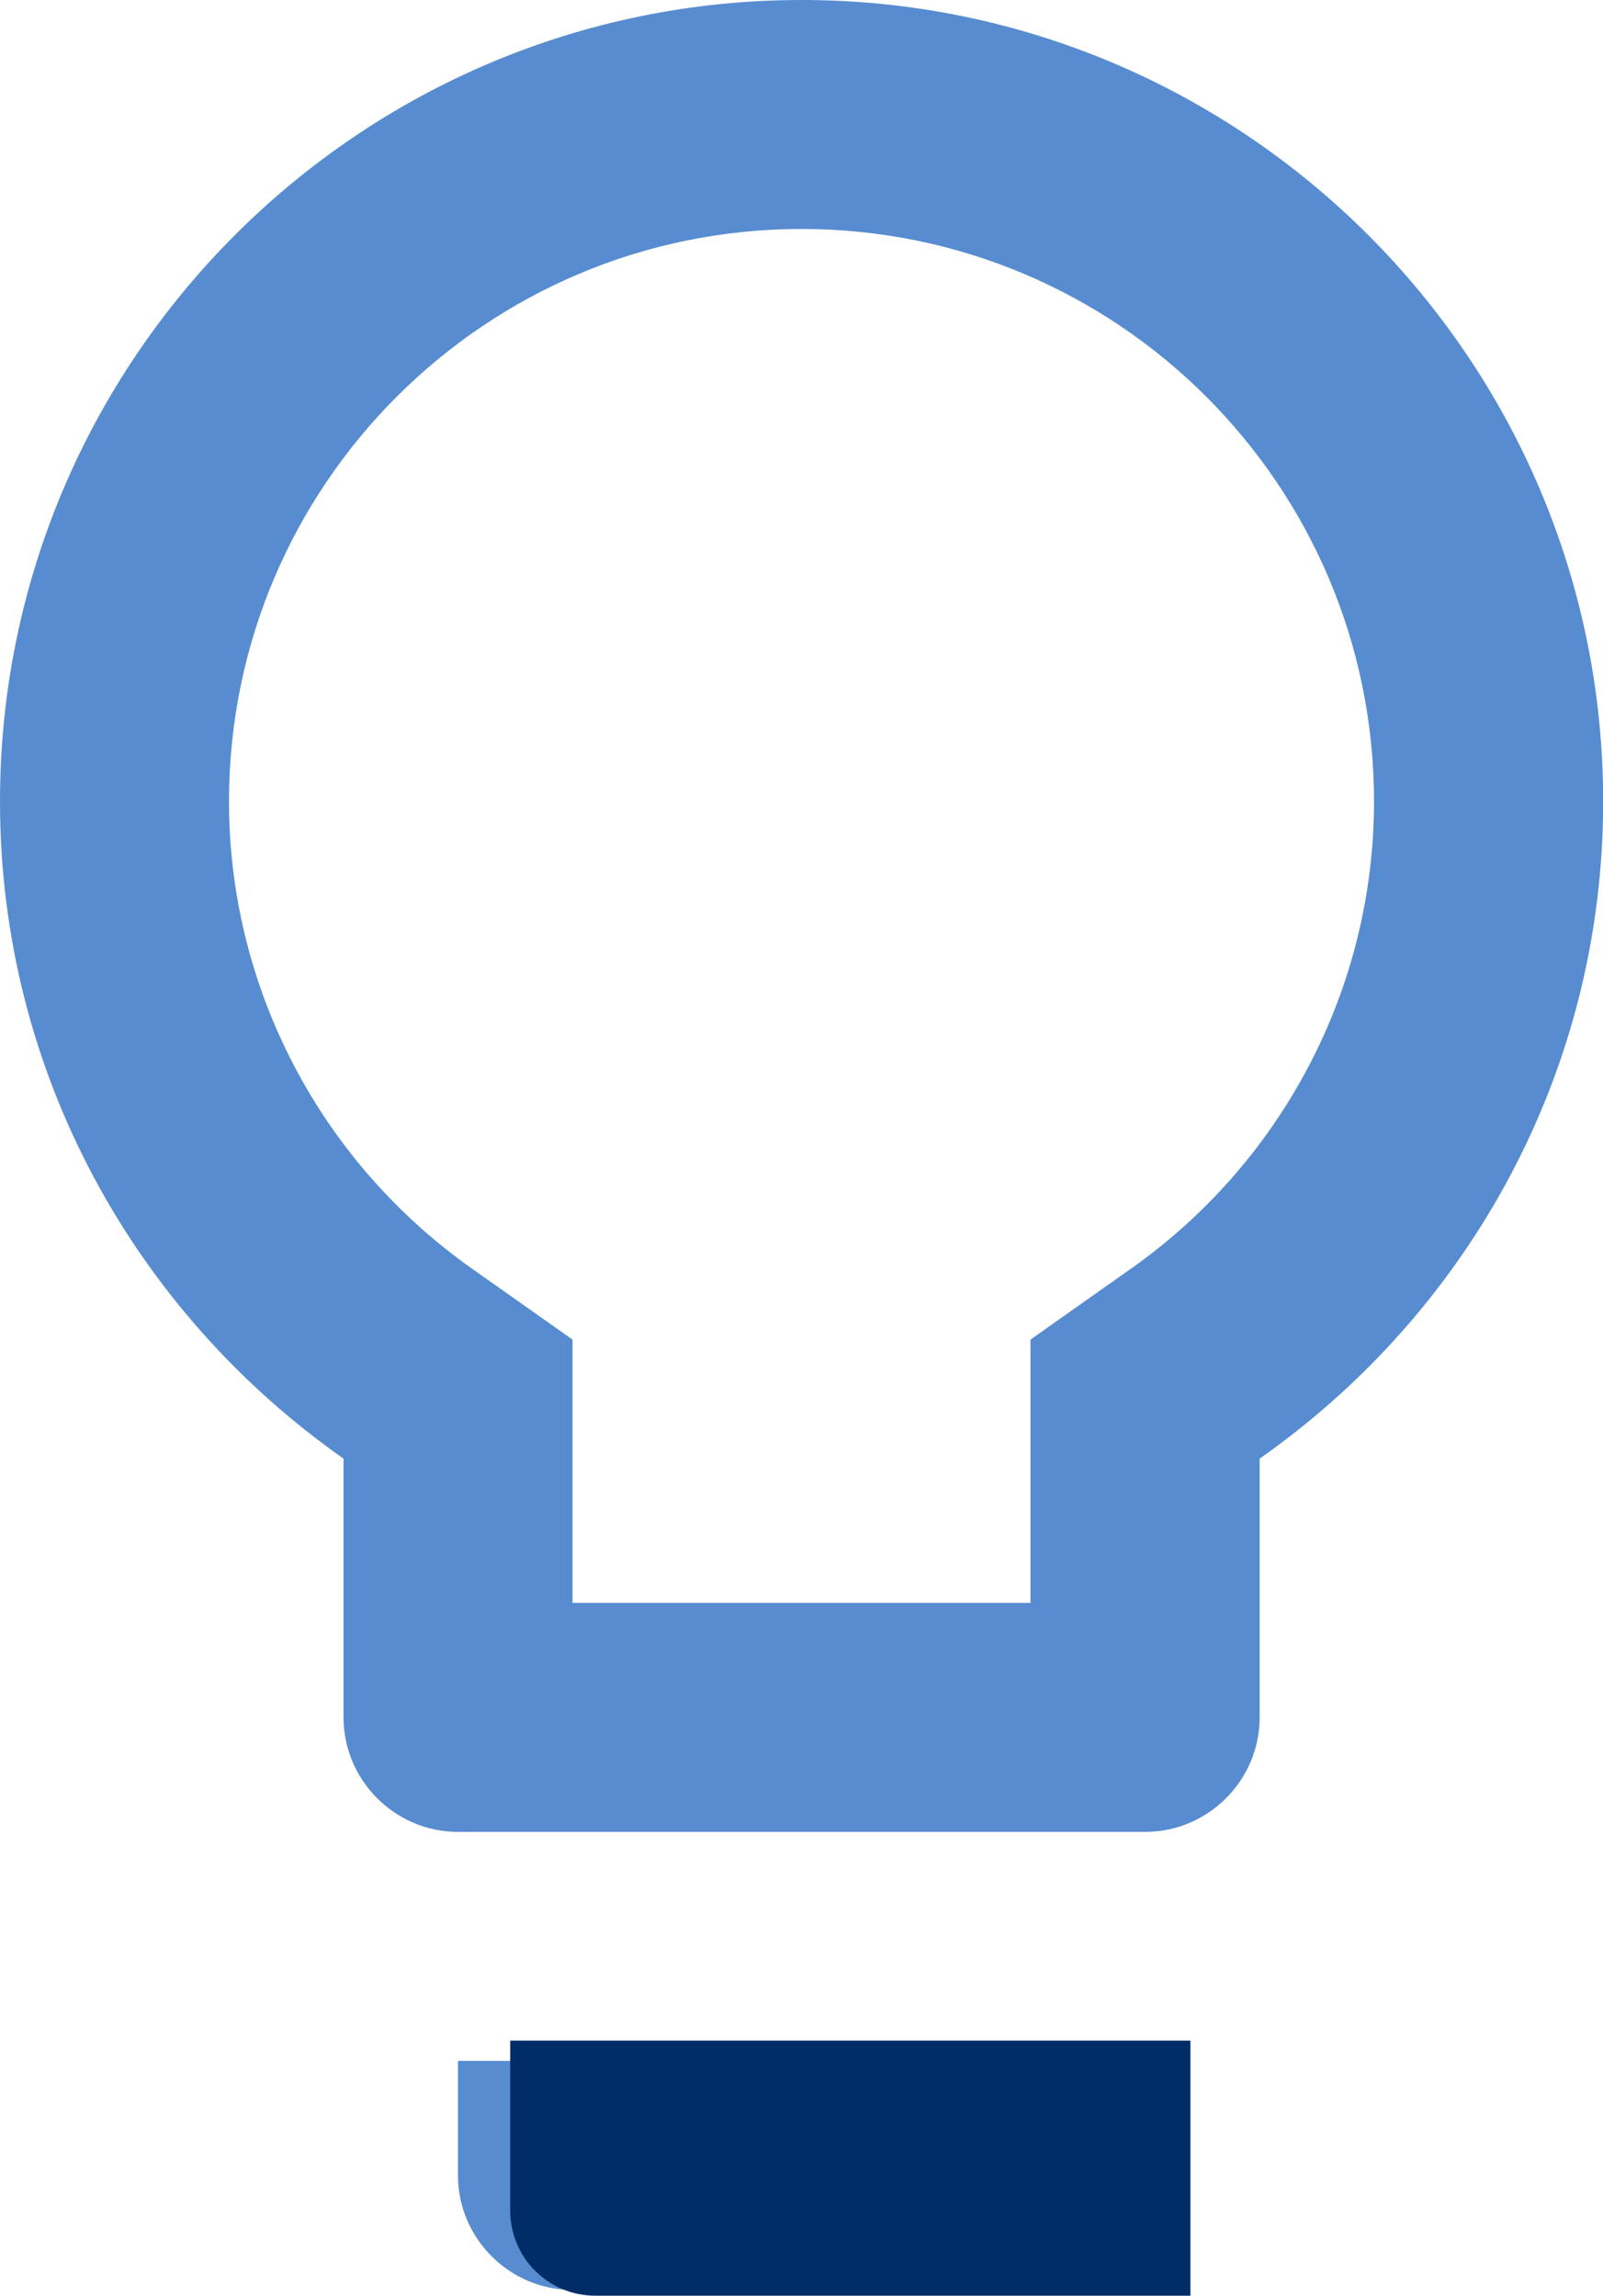<?xml version="1.0" encoding="UTF-8"?>
<svg id="99f82b93-4269-4466-93f6-75a4ca4c24fd" width="18.852" height="27" enable-background="new 72 0 375 812" version="1.1" viewBox="72 0 18.852 27" xmlns="http://www.w3.org/2000/svg" xmlns:cc="http://creativecommons.org/ns#" xmlns:dc="http://purl.org/dc/elements/1.1/" xmlns:rdf="http://www.w3.org/1999/02/22-rdf-syntax-ns#" xmlns:xlink="http://www.w3.org/1999/xlink">
 <defs>
  <clipPath id="1f9b68c1-60d3-4b44-8eb0-5302c187f151">
   <path id="c4499fc1-f79a-4aa4-b54f-5fd5e95c0faf" transform="translate(0,44)" d="m338.67-26.667h16.667c1.473 0 2.667 1.194 2.667 2.667v6c0 1.473-1.194 2.667-2.667 2.667h-16.667c-1.473 0-2.667-1.194-2.667-2.667v-6c0-1.473 1.194-2.667 2.667-2.667z" style="fill:#fff" name="Shape"/>
  </clipPath>
  <clipPath id="84337bf4-535b-41f4-a6a0-80b0d8915984">
   <path transform="translate(0,44)" d="m359-23v4c.805-.339 1.328-1.127 1.328-2s-.523-1.661-1.328-2" style="fill:#fff" name="Shape"/>
  </clipPath>
  <clipPath id="8c3da31f-de43-4cd3-9b0e-0ccfb73df357">
   <path id="276c75d0-2370-424b-9f45-3cf2eb4e73cc" transform="translate(0,44)" d="m339.33-24.667h15.333c.736 0 1.333.597 1.333 1.333v4.667c0 .736-.597 1.333-1.333 1.333h-15.333c-.736 0-1.333-.597-1.333-1.333v-4.667c0-.736.597-1.333 1.333-1.333z" style="fill:#fff" name="Shape"/>
  </clipPath>
  <clipPath id="dc923a7c-e33d-4779-8b50-7f255a2ec9bd">
   <path transform="translate(0,44)" d="m323.33-24.392c2.216 0 4.347.852 5.953 2.378.121.118.314.116.433-.003l1.156-1.167c.06-.061.094-.143.093-.229-0-.086-.035-.167-.096-.227-4.215-4.04-10.865-4.04-15.08 0-.061.06-.096.142-.096.227-0.0.086.033.168.093.229l1.156 1.167c.119.12.312.121.433.003 1.606-1.527 3.737-2.378 5.954-2.378zm0 3.796c1.218-8e-5 2.392.452 3.294 1.27.122.116.314.113.433-.006l1.155-1.167c.061-.061.095-.144.094-.23-.001-.086-.036-.169-.098-.229-2.748-2.556-7.004-2.556-9.752 0-.062.06-.098.142-.098.229-.001.086.033.169.094.23l1.154 1.167c.119.119.311.122.433.006.902-.817 2.075-1.269 3.292-1.27zm2.219 2.784c.062-.061.096-.144.094-.231-.002-.087-.039-.168-.103-.226-1.276-1.079-3.144-1.079-4.419 0-.064.058-.102.14-.103.226-.002.087.032.17.094.231l1.998 2.016c.059.059.138.093.222.093.083 0 .163-.033.222-.093z" style="fill:#fff" name="Shape"/>
  </clipPath>
  <clipPath id="243bde36-ab8f-42a7-a7b1-40bcda06243d">
   <path transform="translate(0,44)" d="m294.67-19.667h1c.552 0 1 .448 1 1v2c0 .552-.448 1-1 1h-1c-.552 0-1-.448-1-1v-2c0-.552.448-1 1-1zm4.667-2h1c.552 0 1 .448 1 1v4c0 .552-.448 1-1 1h-1c-.552 0-1-.448-1-1v-4c0-.552.448-1 1-1zm4.667-2.333h1c.552 0 1 .448 1 1v6.333c0 .552-.448 1-1 1h-1c-.552 0-1-.448-1-1v-6.333c0-.552.448-1 1-1zm4.667-2.333h1c.552 0 1 .448 1 1v8.667c0 .552-.448 1-1 1h-1c-.552 0-1-.448-1-1v-8.667c0-.552.448-1 1-1z" style="fill:#fff" name="Shape"/>
  </clipPath>
 </defs>
 <title>Control Panel</title>
 <defs>
  <clipPath id="clip-path-150-150-24-24-24-24">
   <path d="m24 0h102a24 24 0 0124 24v102a24 24 0 01-24 24h-102a24 24 0 01-24-24v-102a24 24 0 0124-24z"/>
  </clipPath>
  <filter id="filter-7-drop-shadow-0-3-5.5-RGB" x="0" y="0" width="1" height="1">
   <feDropShadow dx="0" dy="3" flood-color="rgba(10,77,162,0.059)" in="SourceGraphic" stdDeviation="5.5"/>
  </filter>
  <filter id="filter-9-drop-shadow-0-3-5.5-RGB" x="0" y="0" width="1" height="1">
   <feDropShadow dx="0" dy="3" flood-color="rgba(10,77,162,0.059)" in="SourceGraphic" stdDeviation="5.5"/>
  </filter>
  <filter id="filter-12-drop-shadow-0-3-5.5-RGB" x="0" y="0" width="1" height="1">
   <feDropShadow dx="0" dy="3" flood-color="rgba(10,77,162,0.059)" in="SourceGraphic" stdDeviation="5.5"/>
  </filter>
  <filter id="filter-14-drop-shadow-0-3-5.5-RGB" x="0" y="0" width="1" height="1">
   <feDropShadow dx="0" dy="3" flood-color="rgba(10,77,162,0.059)" in="SourceGraphic" stdDeviation="5.5"/>
  </filter>
  <filter id="filter-15-drop-shadow-0--7-3-RGB" x="0" y="0" width="1" height="1">
   <feDropShadow dx="0" dy="-7" flood-color="rgba(86,139,208,0.051)" in="SourceGraphic" stdDeviation="3"/>
  </filter>
  <clipPath id="clip-path-9-3-0-0-1-1">
   <path d="m0 0h9v2a.5 0-90 000 1h-7a1 1 0 01-1-1v-2z"/>
  </clipPath>
 </defs>
 <g id="37357de5-e62e-41eb-bec5-a4f642ac463c" transform="translate(311.08 -202.19)" name="status bar/light">
  <path id="3bbc3713-6ead-4edf-9092-32cfe17d923e" transform="translate(-12,29)" d="m0-44h375v44h-375z" style="display:none;fill:#fff" name="Background"/>
  <rect x="-269.22" y="11.506" width="195.16" height="178.9" style="stroke-width:9.32;stroke:#fff"/>
  <g id="9bc8d580-8f6c-4fed-bf94-dc4e40858fbc" transform="translate(-555.06 31.677)" name="Battery">
   <g clip-path="url(#1f9b68c1-60d3-4b44-8eb0-5302c187f151)" name="Border">
    <path transform="translate(336 17.333)" d="m2.667 0h16.667c1.473 0 2.667 1.194 2.667 2.667v6c0 1.473-1.194 2.667-2.667 2.667h-16.667c-1.473 0-2.667-1.194-2.667-2.667v-6c0-1.473 1.194-2.667 2.667-2.667z" style="fill:#fff;stroke-width:2px" name="Fill"/>
   </g>
   <g clip-path="url(#84337bf4-535b-41f4-a6a0-80b0d8915984)" name="Cap">
    <path transform="translate(0,44)" d="m354-28h11.328v14h-11.328z" style="fill:#fff" name="Fill"/>
   </g>
   <g id="61899411-2959-4b0c-9116-ca7fa95979eb" clip-path="url(#8c3da31f-de43-4cd3-9b0e-0ccfb73df357)" name="Capacity">
    <path transform="translate(0,44)" d="m333-29.667h28v17.333h-28z" style="fill:#fff" name="Fill"/>
   </g>
  </g>
  <g transform="translate(-431.86 38.703)" name="Cellular Connection">
   <g id="827c384e-a3cf-4143-a4d2-b56c71ab12ef" clip-path="url(#243bde36-ab8f-42a7-a7b1-40bcda06243d)" name="Cellular Connection">
    <path transform="translate(0,44)" d="m288.67-31.333h27v20.667h-27z" style="fill:#fff" name="Fill"/>
   </g>
  </g>
  <g transform="translate(-500.42 49.347)" name="Wifi">
   <g clip-path="url(#dc923a7c-e33d-4779-8b50-7f255a2ec9bd)" name="Wifi">
    <path transform="translate(0,44)" d="m310.69-31.669h25.272v20.966h-25.272z" style="fill:#fff" name="Fill"/>
   </g>
  </g>
 </g>
 <g id="14c6c7b2-eb51-4f22-b104-a511d9bbfd2c" transform="translate(287.08 -123.69)" name="Rooms">
  <g id="0ca886e3-373d-41ce-865c-5c164475ed1b" transform="translate(185,-160)" name="Group 2">
   <g transform="translate(-156.25,369.25)" name="bed">
    <path transform="translate(-.6 -1.35)" d="m6 16h44.2v22.95h-44.2z" style="fill:#ed539d" name="Path 5"/>
    <g transform="translate(4.55 7.85)" name="Group 1">
     <path transform="translate(-12.05,-8)" d="m57.1 10.55v4.25h-5.1v-4.25c0-1.408 1.142-2.55 2.55-2.55s2.55 1.142 2.55 2.55z" style="fill:#b39a7c" name="Path 6"/>
     <path transform="translate(-5.15 -8)" d="m11.1 10.55v4.25h-5.1v-4.25c0-1.408 1.142-2.55 2.55-2.55 1.408 0 2.55 1.142 2.55 2.55z" style="fill:#b39a7c" name="Path 7"/>
     <path transform="translate(-12.35,-14.3)" d="m58.25 50v5.1h-2.55l-1.7-5.1z" style="fill:#b39a7c" name="Path 8"/>
     <path id="15d242d3-1904-4a6a-a194-46af70ac334e" transform="translate(-5,-14.3)" d="m9.25 50-1.7 5.1h-2.55v-5.1z" style="fill:#b39a7c" name="Path 9"/>
    </g>
    <path transform="translate(-.15 -5.25)" d="m3 42h49.3v6.8h-49.3z" style="fill:#ffda44" name="Path 10"/>
    <path transform="translate(-4.8 -2.55)" d="m49.3 25.7v5.1h-15.3v-5.1c.003-.938.762-1.697 1.7-1.7h11.9c.938.003 1.697.762 1.7 1.7z" style="fill:#d8d7da" name="Path 11"/>
    <path transform="translate(-1.5 -2.55)" d="m27.3 25.7v5.1h-15.3v-5.1c.003-.938.762-1.697 1.7-1.7h11.9c.938.003 1.697.762 1.7 1.7z" style="fill:#d8d7da" name="Path 12"/>
    <path transform="translate(-.45 -3.75)" d="m50.9 37.1v3.4h-45.9v-3.4c-.004-1.002.292-1.982.85-2.813.942-1.429 2.539-2.288 4.25-2.287l35.7 2e-6c1.711-.001 3.308.858 4.25 2.287.558.832.854 1.812.85 2.813z" style="fill:#5aaae7" name="Path 13"/>
    <path id="b6693dbb-b160-4aa1-a61b-8914cf94425e" d="m52.15 35.9h-.85v-2.55c-.001-1.075-.295-2.13-.85-3.051l-4e-6-19.898c0-1.878-1.522-3.4-3.4-3.4-1.878 0-3.4 1.522-3.4 3.4v3.4h-32.3v-3.4c0-1.878-1.522-3.4-3.4-3.4-1.878 0-3.4 1.522-3.4 3.4v19.898c-.555.921-.849 1.976-.85 3.051l4e-7 2.55h-.85c-.469 0-.85.381-.85.85v6.8c0 .469.381.85.85.85h.85v4.25c0 .469.381.85.85.85h2.55c.364-.003.688-.234.807-.578l1.504-4.522h36.176l1.504 4.522c.12.344.443.575.807.578l2.55-4e-6c.469 0 .85-.381.85-.85v-4.25h.85c.469 0 .85-.381.85-.85v-6.8c0-.469-.381-.85-.85-.85zm-6.8-25.5c0-.939.761-1.7 1.7-1.7.939 0 1.7.761 1.7 1.7v3.4h-3.4zm-39.1 0c0-.939.761-1.7 1.7-1.7.939 0 1.7.761 1.7 1.7v3.4h-3.4zm0 5.1h42.5v12.971c-.997-.697-2.184-1.071-3.4-1.071v-4.25c-.004-1.407-1.143-2.546-2.55-2.55h-11.9c-1.407.004-2.546 1.143-2.55 2.55l3e-6 4.25h-1.7v-4.25c-.004-1.407-1.143-2.546-2.55-2.55h-11.9c-1.407.004-2.546 1.143-2.55 2.55l1.9e-6 4.25c-1.216 0-2.403.374-3.4 1.071zm37.4 7.65v4.25h-13.6v-4.25c0-.469.381-.85.85-.85h11.9c.469 0 .85.381.85.85zm-18.7 0v4.25h-13.6v-4.25c0-.469.381-.85.85-.85h11.9c.469 0 .85.381.85.85zm-19.55 10.2c0-2.347 1.903-4.25 4.25-4.25h35.7c2.347 0 4.25 1.903 4.25 4.25v2.55h-44.2zm1.088 14.45h-1.088v-3.4h2.219zm43.112 0h-1.088l-1.131-3.4h2.219zm1.7-5.1h-47.6v-5.1h47.6z" name="Path 14"/>
   </g>
  </g>
  <g transform="translate(197.66 281.5)" name="Group 5">
   <rect transform="translate(24,262)" width="150" height="150" clip-path="url(#clip-path-150-150-24-24-24-24)" style="fill:#fff;filter:url(#filter-7-drop-shadow-0-3-5.5-RGB)" name="Rectangle 1"/>
   <g transform="translate(-176,251)" name="kitchen">
    <path transform="translate(-101.06 -223.78)" d="m136 272h23.434v6.249h-23.434z" style="fill:#4d6378" name="Path 55"/>
    <path id="cdb59c36-0120-409c-8e32-b5b84822d31c" transform="translate(-101.06 -223.78)" d="m152.4 278.25v-6.249h-9.374v6.249h-7.03v10.155h23.434v-10.155z" style="fill:#42566b" name="Path 56"/>
    <path transform="rotate(180 34.653 34.653)" d="m0 0h10.936v21.091h-10.936z" style="fill:#f6bb00" name="Path 57"/>
    <path transform="translate(1.9073e-6)" d="m24 24h10.936v17.966h-10.936z" style="fill:#f6bb00" name="Path 58"/>
    <path transform="translate(1.9073e-6 -223.78)" d="m24 272h10.936v21.091h-10.936z" style="fill:#f6bb00" name="Path 59"/>
    <path id="72fc5647-91fe-4680-8c41-3d018872d66b" transform="translate(-382.6 -245.44)" d="m448 296h1.562v3.124h-1.562z" style="fill:#eda600" name="Path 60"/>
    <path transform="rotate(180 34.653 20.983)" d="m0 0h10.936v17.966h-10.936z" style="fill:#f6bb00" name="Path 61"/>
    <path id="73f9e889-66f6-439e-88b8-782641e96d7b" transform="translate(-129.94 -137.16)" d="m168 176h17.185v3.124h-17.185z" style="fill:#42566b" name="Path 62"/>
    <path transform="translate(-129.94 -108.28)" d="m185.18 147.12-3.124-3.125h-10.936l-3.124 3.125z" style="fill:#4d6378" name="Path 63"/>
    <path id="afded3f9-7907-4806-868f-d1e9b06508df" transform="translate(-187.69 -245.44)" d="m232 296h4.687v1.562h-4.687z" style="fill:#02c26a" name="Path 64"/>
    <g transform="translate(36.27 50.428)" name="Group 12">
     <circle transform="translate(-.27 -.428)" cx="1" cy="1" r="1" style="fill:#42566b" name="Ellipse 5"/>
     <ellipse transform="translate(2.73 -.428)" cx=".5" cy="1" rx=".5" ry="1" style="fill:#42566b" name="Ellipse 6"/>
     <ellipse id="eacafa74-f007-4c90-880f-1493f958cecf" transform="translate(16.73 -.428)" cx=".5" cy="1" rx=".5" ry="1" style="fill:#42566b" name="Ellipse 7"/>
     <circle id="3f95f3f8-d6b6-42e2-bc8c-648d122073ca" transform="translate(18.73 -.428)" cx="1" cy="1" r="1" style="fill:#42566b" name="Ellipse 8"/>
    </g>
    <path transform="translate(-129.94 -310.41)" d="m168 368h17.185v3.906h-17.185z" style="fill:#84d8e8" name="Path 65"/>
    <path transform="translate(-101.06 -375.38)" d="m136 440h23.434v4.687h-23.434z" style="fill:#eda600" name="Path 66"/>
    <path transform="translate(-101.06)" d="m136 24h11.717v11.717h-11.717z" style="fill:#eda600" name="Path 67"/>
    <path id="f0db0803-7483-40ed-9fe4-3a023b870e6a" transform="translate(-173.25 -57.751)" d="m216 88h1.562v3.124h-1.562z" style="fill:#cf8300" name="Path 68"/>
    <path id="ffb352fc-0c33-4589-9074-507fe505cc9e" transform="translate(-21.657 -115.5)" d="m48 152h1.562v3.124h-1.562z" style="fill:#eda600" name="Path 69"/>
    <path transform="translate(-21.657 -245.44)" d="m48 296h1.562v3.124h-1.562z" style="fill:#eda600" name="Path 70"/>
    <path id="2527386c-3f9d-466e-91bd-060c8eed63ba" transform="rotate(180 29.185 17.859)" d="m0 0h11.717v11.717h-11.717z" style="fill:#de9400" name="Path 71"/>
    <path id="1adaaf2f-086f-4c9c-ae48-8568d6c1608b" transform="translate(-231 -57.751)" d="m280 88h1.562v3.124h-1.562z" style="fill:#cf8300" name="Path 72"/>
    <path transform="translate(-382.6 -115.5)" d="m448 152h1.562v3.124h-1.562z" style="fill:#eda600" name="Path 73"/>
   </g>
  </g>
  <g transform="translate(0,307)" name="Group 7">
   <rect id="4b63de33-c856-4dd4-af74-274208e2710c" transform="translate(24,262)" width="150" height="150" clip-path="url(#clip-path-150-150-24-24-24-24)" style="fill:#fff;filter:url(#filter-9-drop-shadow-0-3-5.5-RGB)" name="Rectangle 1"/>
   <g transform="translate(43.875 404.47)" name="house">
    <rect id="506afd03-5356-4c20-a16f-124b06074abf" transform="translate(35.9 6.9)" width="5.5" height="9.6" style="fill:#f05540" name="Rectangle 7"/>
    <rect id="9c9b5923-6ae0-4843-a0b8-884a6339a66f" transform="translate(33.8 2)" width="9.7" height="5.2" style="fill:#f3705a" name="Rectangle 8"/>
    <path transform="translate(-40.6 -60.9)" d="m44.8 86.8v22.1h39.2v-22.1c-7.7-7.7-12-12-19.6-19.6-7.6 7.7-11.9 12-19.6 19.6z" style="fill:#ffd15c" name="Path 96"/>
    <path transform="translate(-40.6 -60.9)" d="m84.1 86.8c-7.7-7.7-12-12-19.6-19.6-3.9 3.8-6.9 6.8-9.9 9.8s-6 6-9.8 9.8v4.5c7.7-7.7 12-12 19.6-19.6 7.7 7.7 12 12 19.6 19.6v.6-5.1h.1z" style="fill:#f7b64c" name="Path 97"/>
    <path transform="translate(-82.167 -294.83)" d="m102.47 342.83h-11.8v-11.6c0-3.3 2.7-5.9 5.9-5.9 3.3 0 5.9 2.7 5.9 5.9z" style="fill:#415a6b" name="Path 98"/>
    <rect id="57cf2399-2c0e-4136-bec1-2da7a2652eff" transform="translate(23.8 30.5)" width="15.4" height="13.5" style="fill:#344a5e" name="Rectangle 9"/>
    <g id="47954337-973d-4a64-8ca1-e01a443faf2f" transform="translate(25.4 32.1)" name="Group 14">
     <rect width="5.3" height="10.3" style="fill:#8ad7f8" name="Rectangle 10"/>
     <rect transform="translate(6.9)" width="5.3" height="10.3" style="fill:#8ad7f8" name="Rectangle 11"/>
    </g>
    <path id="0843984d-d9ed-4030-a9f4-2d2adf9f07ab" d="m47.1 21.8-20.9-20.9c-1.2-1.2-3.3-1.2-4.5 0l-20.8 20.9c-1.2 1.2-1.2 3.3 0 4.5 1.2 1.2 3.3 1.2 4.5 0l18.6-18.6 18.6 18.6c1.2 1.2 3.3 1.2 4.5 0 1.2-1.3 1.2-3.3 0-4.5z" style="fill:#f3705a" name="Path 99"/>
   </g>
  </g>
  <g transform="translate(274,-76)" name="Group 3">
   <g transform="translate(-246 318.66)" name="room">
    <path transform="translate(-376.7 -256.75)" d="m431.46 344.02v-1.829c0-.319-.261-.58-.58-.58h-7.339c-.319 0-.58.261-.58.58v1.829z" style="fill:#9ce8ff" name="Path 15"/>
    <g transform="translate(45.021 94.315)" name="Group 8">
     <path id="4798f74c-7475-4575-bcaa-012d1605f82a" transform="translate(-411.62 -428)" d="m411.62 428v2.766c0 .319.261.58.58.58h1.045c.319 0 .58-.261.58-.58v-2.766z" style="fill:#ffaf68" name="Path 16"/>
     <path id="e73c8466-dfb6-483e-bf49-271fcc379b3c" transform="translate(-483.06 -428)" d="m491.83 430.77c0 .319.261.58.58.58h1.045c.319 0 .58-.261.58-.58v-2.766h-2.206v2.766z" style="fill:#ffaf68" name="Path 17"/>
    </g>
    <rect id="bdafc611-ec25-4232-8705-4b39e148213b" transform="translate(45.021 91.839)" width="10.978" height="2.833" style="fill:#cb7c52" name="Rectangle 4"/>
    <path transform="translate(-366.6 -273.47)" d="m422.01 360.39h-9.798c-.325 0-.59.266-.59.591v4.699h10.979v-4.699c0-.325-.266-.591-.59-.591z" style="fill:#ab5436" name="Path 18"/>
    <path transform="translate(-395.29 -291.32)" d="m446.92 382.12h-2.243c-.467 0-.845-.378-.845-.845 0-.467.378-.845.845-.845h2.243c.467 0 .845.378.845.845 0 .467-.378.845-.845.845z" style="fill:#cb7c52" name="Path 19"/>
    <path transform="translate(-30.603 -143.02)" d="m36.002 238.4v-23.66c0-.453-.367-.82-.82-.82-.453 0-.82.367-.82.82v23.66z" style="fill:#08375e" name="Path 20"/>
    <path id="aa94f0b8-854f-41d3-9e83-72da9e712e8d" transform="translate(-6.991 -339.38)" d="m15.413 434.4h-7c-.31 0-.563.254-.563.563v1.528c0 .31.254.563.563.563h7z" style="fill:#63c3ea" name="Path 21"/>
    <g transform="translate(.859 95.015)" style="opacity:.1" name="Group 9">
     <path transform="translate(-7.85 -434.4)" d="m10.315 436.49v-1.528c0-.31.253-.563.563-.563h-2.465c-.31 0-.563.254-.563.563v1.528c0 .31.254.563.563.563h2.465c-.31 0-.563-.254-.563-.563z" style="fill:#231f20" name="Path 22"/>
    </g>
    <path id="3789ba2b-b7c3-447e-948b-b802dae283fa" transform="translate(0 -69.555)" d="m9.157 142.22c0 .31-.254.563-.563.563h-8.03c-.31 0-.563-.253-.563-.563v-10.227c0-.31.254-.563.563-.563h8.03c.31 0 .563.253.563.563z" style="fill:#ff9f3d" name="Path 23"/>
    <path id="c478ee90-210f-45ac-9f1b-7023d6ac493a" transform="translate(0 -69.555)" d="m2.422 142.22v-10.227c0-.31.254-.563.563-.563h-2.422c-.31 0-.563.253-.563.563v10.227c0 .31.254.563.563.563h2.423c-.31 0-.564-.253-.564-.563z" style="fill:#231f20;opacity:.1" name="Path 24"/>
    <path transform="translate(-95.314 -191.61)" d="m135.23 268.48h-27.088c-.62 0-1.127.507-1.127 1.127v11.399h29.341v-11.399c0-.62-.507-1.127-1.127-1.127z" style="fill:#ffbb4a" name="Path 25"/>
    <path id="2f2c27f3-600a-4d04-b15f-fbab3d622eea" transform="translate(-95.314 -191.61)" d="m110.11 268.48h-1.967c-.62 0-1.127.507-1.127 1.127v11.399h1.967v-11.399c0-.62.507-1.127 1.127-1.127z" style="fill:#231f20;opacity:.1" name="Path 26"/>
    <rect id="3577bf80-1874-4732-8eb4-009edc02962d" transform="translate(25.555 76.867)" width="1.641" height="12.526" style="fill:#ff9f3d" name="Rectangle 5"/>
    <g id="e4823f70-c20c-4be4-9c11-c8636ad9954b" transform="translate(16.175 83.2)" name="Group 10">
     <path id="1dcf4c18-0ef9-4cd1-946c-88621095608c" transform="translate(-147.89 -326.38)" d="m154.08 332c0 .31-.253.563-.563.563h-5.062c-.31 0-.563-.254-.563-.563v-5.066c0-.31.253-.563.563-.563h5.062c.31 0 .563.254.563.563z" style="fill:#3eaf91" name="Path 27"/>
     <path id="d48d9091-b747-458c-b101-8716cb1f7c6f" transform="translate(-267.35 -326.38)" d="m288.21 332c0 .31-.253.563-.563.563h-5.062c-.31 0-.563-.254-.563-.563v-5.066c0-.31.254-.563.563-.563h5.062c.31 0 .563.254.563.563z" style="fill:#3eaf91" name="Path 28"/>
    </g>
    <rect transform="translate(11.705 88.976)" width="29.341" height="5.797" style="fill:#ff9f3d" name="Rectangle 6"/>
    <path id="51e31fa9-22ca-4094-83d0-11037906d15f" transform="translate(-62.648 -255.72)" d="m74.239 340.46h-2.751c-.63 0-1.146.516-1.146 1.147v11.2c0 .315.258.574.573.574h3.897c.315 0 .573-.258.573-.574v-11.2c0-.631-.516-1.147-1.146-1.147z" style="fill:#fcc96c" name="Path 29"/>
    <path transform="translate(-62.648 -255.72)" d="m72.76 352.81v-11.2c0-.631.516-1.147 1.146-1.147h-2.418c-.63 0-1.146.516-1.146 1.147v11.2c0 .315.258.574.573.574h2.418c-.315 0-.573-.258-.573-.574z" style="fill:#231f20;opacity:.1" name="Path 30"/>
    <path transform="translate(-325.84 -255.72)" d="m369.75 340.46h-2.751c-.63 0-1.146.516-1.146 1.147v11.2c0 .315.258.574.573.574h3.897c.315 0 .573-.258.573-.574v-11.2c0-.631-.516-1.147-1.146-1.147z" style="fill:#fcc96c" name="Path 31"/>
    <path transform="translate(-325.84 -255.72)" d="m367.7 352.81v-11.2c0-.631.516-1.147 1.146-1.147h-1.844c-.63 0-1.146.516-1.146 1.147v11.2c0 .315.258.574.573.574h1.844c-.315 0-.573-.258-.573-.574z" style="fill:#231f20;opacity:.1" name="Path 32"/>
    <path transform="translate(-106.81 -21.142)" d="m145.85 77.074h-25.323c-.329 0-.597.269-.597.598v13.985c0 .329.269.598.597.598h25.323c.329 0 .597-.269.597-.598v-13.985c0-.329-.269-.598-.597-.598z" style="fill:#ab5436" name="Path 33"/>
    <path transform="translate(-126.26 -40.609)" d="m142.1 109.33c-.18 0-.328-.148-.328-.328v-9.742c0-.18.148-.328.328-.328h21.084c.18 0 .328.148.328.328v9.742c0 .18-.148.328-.328.328z" style="fill:#b1e8ff" name="Path 34"/>
    <g id="28bfdd82-3700-4591-b216-d3b3b336317a" transform="translate(5.515 53.336)" name="Group 11">
     <path transform="translate(-351.87 -198.73)" d="m391.69 222.25c-.132 0-.248-.086-.286-.213-.47-1.526-.793-1.853-2.302-2.328-.125-.04-.211-.157-.211-.29 0-.133.085-.25.211-.29 1.509-.475 1.832-.802 2.302-2.329.039-.127.155-.213.286-.213.132 0 .247.087.287.213.47 1.527.792 1.853 2.301 2.329.125.04.211.157.211.29 0 .133-.085.25-.211.29-1.509.475-1.831.802-2.301 2.328-.039.127-.155.213-.287.213z" style="fill:#ffbb4a" name="Path 35"/>
     <path id="51712be5-ad0c-4f7e-8a07-38a9bb01a35f" transform="translate(-383.05 -95.604)" d="m427 107.07c-.146 0-.274-.096-.317-.236-.52-1.69-.878-2.052-2.549-2.579-.139-.044-.233-.173-.233-.321 0-.147.094-.277.233-.321 1.671-.526 2.029-.888 2.549-2.579.043-.14.171-.236.317-.236.146 0 .274.096.317.236.521 1.691.878 2.053 2.549 2.579.139.044.233.174.233.321 0 .148-.094.277-.233.321-1.671.527-2.028.888-2.549 2.579-.043.141-.171.236-.317.236z" style="fill:#ffbb4a" name="Path 36"/>
     <path transform="translate(-50.423 -53.336)" d="m52.739 58.022c-.109 0-.205-.071-.237-.176-.389-1.263-.656-1.534-1.905-1.927-.104-.032-.174-.13-.174-.24 0-.11.071-.207.174-.24 1.249-.393 1.516-.663 1.905-1.927.032-.105.128-.176.237-.176.109 0 .205.072.237.176.389 1.264.656 1.534 1.904 1.927.104.033.174.13.174.24 0 .11-.07.207-.174.24-1.249.394-1.515.664-1.904 1.927-.032.105-.128.176-.237.176z" style="fill:#ffbb4a" name="Path 37"/>
    </g>
    <path transform="translate(-239.7 -80.134)" d="m272.68 143.43-3.545 5.422h7.481l-3.546-5.422c-.107-.164-.283-.164-.39-2e-5z" style="fill:#86d5b5" name="Path 38"/>
    <path transform="translate(-169.81 -58.482)" d="m195.95 119.12-5.284 8.081h10.958l-5.284-8.081c-.107-.164-.283-.164-.39 0z" style="fill:#3eaf91" name="Path 39"/>
    <path transform="translate(-128.93 -79.149)" d="m148.39 142.33-3.625 5.543h7.639l-3.624-5.543c-.107-.164-.283-.164-.39 0z" style="fill:#86d5b5" name="Path 40"/>
    <path id="c920a8a5-f9cc-48bb-b168-fe25cd5d73fe" transform="translate(-126.26 -40.609)" d="m142.1 98.932c-.18 0-.328.148-.328.328v9.742c0 .18.148.328.328.328h1.575v-10.399z" style="fill:#231f20;opacity:.1" name="Path 41"/>
    <path transform="translate(-376.7 -236.61)" d="m431.46 320.9c0 .319-.261.58-.58.58h-7.339c-.319 0-.58-.261-.58-.58v-1.32c0-.319.261-.58.58-.58h7.339c.319 0 .58.261.58.58z" style="fill:#63c3ea" name="Path 42"/>
   </g>
  </g>
  <g id="1dd1611d-09f2-4521-93ff-283bd968317e" transform="translate(276.54 177.55)" name="Group 4">
   <rect transform="translate(24,262)" width="150" height="150" clip-path="url(#clip-path-150-150-24-24-24-24)" style="fill:#fff;filter:url(#filter-12-drop-shadow-0-3-5.5-RGB)" name="Rectangle 1"/>
   <g id="60866126-c018-4add-b820-b3db3d5e073b" transform="translate(-247.73 276.82)" name="bathtube">
    <path transform="translate(-100.16 -169.09)" d="m120.53 194.27c-.12-.636-.096-1.308.097-1.972.656-2.261 3.021-3.563 5.283-2.907.368.107.71.259 1.023.449.02-.101.043-.201.072-.302.538-1.856 2.479-2.924 4.335-2.385 1.133.329 1.972 1.181 2.331 2.216 1.058-.927 2.55-1.313 4.001-.892 1.297.376 2.277 1.314 2.754 2.472.712-1.165 2.138-1.76 3.513-1.362.266.077.514.187.74.324-.002-.358.046-.721.151-1.082.586-2.022 2.701-3.185 4.723-2.599 2.022.586 3.185 2.701 2.599 4.722 0 0-3.716 5.802-17.412 5.802-12.144 0-14.209-2.484-14.209-2.484z" style="fill:#cbf4ff" name="Path 43"/>
    <path id="5dba5f5a-9166-40f8-ab94-355639acc10a" transform="translate(-20.999 -247.72)" d="m73.983 272.61-2.421 11.929c-.732 3.607-3.713 6.2-7.394 6.2h-21.011c-3.681 0-6.662-2.593-7.394-6.2l-2.421-11.929s6.531 4.51 19.68 4.51c13.149 0 20.959-4.51 20.959-4.51z" style="fill:#fcefde" name="Path 44"/>
    <path transform="translate(-286.86 -247.72)" d="m335.34 274.52-2.033 10.019c-.732 3.607-3.713 6.2-7.394 6.2h4.109c3.681 0 6.662-2.593 7.394-6.2l2.421-11.929s-1.574.908-4.497 1.91z" style="fill:#fce4c6" name="Path 45"/>
    <path id="34c64c89-4f6e-4632-b8e8-800d18af09de" transform="translate(-6.571 -215.58)" d="m39.235 245.39c-7.943 0-15.435-1.951-21.096-5.495-.671-.42-.874-1.304-.454-1.975.272-.434.739-.673 1.216-.673.26 0 .523.071.759.219 5.397 3.378 12.486 5.067 19.575 5.067 7.089 0 14.178-1.689 19.575-5.067.236-.148.499-.219.759-.219.478 0 .944.238 1.216.673.42.671.216 1.555-.454 1.975-5.661 3.543-13.154 5.495-21.096 5.495z" style="fill:#e7c33c" name="Path 46"/>
    <path transform="translate(-103.32 -49.627)" d="m133.43 57.34-9.335 1.965c-.041.009-.08-.017-.089-.058-.378-1.794.771-3.555 2.565-3.932l2.985-.628c1.794-.378 3.554.771 3.932 2.565v9.1e-5c.008.041-.018.081-.058.089z" style="fill:#e7c33c" name="Path 47"/>
    <circle id="d2dac438-3d16-4548-abaf-3567d0ebd48e" transform="matrix(.707 -.707 .707 .707 12.928 17.117)" cx="1.624" cy="1.624" r="1.624" style="fill:#eed05e" name="Ellipse 2"/>
    <path transform="translate(-50.855 -396.6)" d="m74.019 438.82 2.027-2.027c.448-.448 1.174-.448 1.621 0 .448.448.448 1.174 0 1.621l-2.73 2.73c-.977.977-2.303 1.526-3.685 1.526h-3.905c-.633 0-1.147-.513-1.147-1.147 0-.633.513-1.147 1.147-1.147h3.253c1.219 0 2.385-.493 3.234-1.368z" style="fill:#e7c33c" name="Path 48"/>
    <path transform="translate(-278.1 -396.6)" d="m320.26 438.82-2.027-2.027c-.448-.448-1.174-.448-1.621 0-.448.448-.448 1.174 0 1.621l2.73 2.73c.977.977 2.303 1.526 3.685 1.526h3.905c.633 0 1.147-.513 1.147-1.147 0-.633-.513-1.147-1.147-1.147h-3.253c-1.219 0-2.385-.493-3.234-1.368z" style="fill:#e7c33c" name="Path 49"/>
    <circle id="46bc89f0-ea52-469c-996a-886ea269bb1a" transform="translate(39.913 13.786)" cx="1.777" cy="1.777" r="1.777" style="fill:#cbf4ff" name="Ellipse 3"/>
    <circle id="27148ea6-a962-42c8-98c0-f03a6ba790ec" transform="translate(46.2 10.151)" cx="1.312" cy="1.312" r="1.312" style="fill:#cbf4ff" name="Ellipse 4"/>
    <path d="m54.795 21.973c-.39-.623-1.061-.994-1.797-.994-.057 0-.114.003-.171.008.034-.812-.153-1.62-.555-2.35-.579-1.052-1.533-1.816-2.687-2.15-1.153-.335-2.368-.2-3.421.379-1.052.579-1.816 1.533-2.151 2.687-.027.093-.051.188-.072.283-1.266-.356-2.605-.021-3.553.825-.64-.925-1.579-1.606-2.684-1.927-1.343-.39-2.758-.195-3.929.512-.54-.881-1.393-1.544-2.403-1.837-2.052-.595-4.199.459-5.015 2.379-.136-.053-.275-.1-.416-.141-2.621-.76-5.371.754-6.131 3.374-.113.388-.176.781-.193 1.175-1.277-.437-2.501-.939-3.659-1.505v-3.383c.117-.039.232-.087.343-.145l.67.67c.618.618 1.589-.348.968-.968l-.67-.67c.173-.328.265-.695.265-1.076 0-.381-.092-.748-.265-1.076l.669-.669c.622-.622-.346-1.591-.968-.968l-.67.67c-.126-.066-.256-.119-.39-.16v-9.547c9.1e-5-2.204 1.793-3.997 3.997-3.997 2.031 0 3.712 1.523 3.963 3.487l-.834.176c-2.12.446-3.482 2.534-3.036 4.654.042.419.402.769.842.676l5.112-1.076c.861-.181.58-1.521-.282-1.34l-4.386.923c.003-1.182.831-2.244 2.033-2.497l3.132-.659c.669-.141 1.353-.013 1.925.361.42.274.744.656.942 1.105l-.267.056c-.861.181-.58 1.521.282 1.34l.992-.209c.44-.093.617-.56.498-.958-.446-2.12-2.534-3.482-4.654-3.036l-.953.201c-.384-2.584-2.618-4.574-5.308-4.574-2.959 0-5.367 2.407-5.367 5.367v9.547c-.134.041-.265.095-.391.161l-.67-.67c-.622-.622-1.591.346-.968.968l.67.67c-.352.671-.352 1.48 0 2.15l-.67.67c-.613.613.341 1.596.968.968l.67-.67c.141.074.288.132.438.175v2.636c-.388-.216-.768-.44-1.138-.671-2.325-1.455-4.551 2.149-2.247 3.591.166.104.334.206.504.307l2.386 11.759c.581 2.862 2.464 5.102 4.945 6.131h-2.547c-2.357 0-2.362 3.663 0 3.663h3.905c1.575 0 3.056-.613 4.17-1.727l1.425-1.425c.106.067 13.452.107 13.452.107l1.319 1.318c1.114 1.114 2.594 1.727 4.169 1.727.879 0 .881-1.37 0-1.37-1.209 0-2.346-.471-3.201-1.326l-2.73-2.73c-.408-.408.226-1.08.653-.653l2.204 2.21c.972 1.001 2.33 1.575 3.726 1.575h3.253c.595 0 .595.923 0 .923-.879 0-.881 1.37 0 1.37 1.01 0 1.831-.822 1.831-1.831 0-1.01-.822-1.831-1.831-1.831h-2.547c2.481-1.03 4.364-3.269 4.945-6.131l2.386-11.758c.169-.101.337-.204.504-.308.99-.62 1.291-1.929.672-2.919zm-40.233-4.191c-.366-.366-.366-.962 0-1.328.183-.183.424-.275.664-.275.241 0 .481.092.664.275.177.177.275.413.275.664 0 .251-.098.487-.275.664-.366.366-.962.366-1.329 0zm6.564 5.62c.55-1.895 2.539-2.99 4.434-2.44.301.087.59.214.859.377.191.116.427.131.632.041.204-.09.352-.275.395-.494.017-.089.037-.169.058-.243.432-1.49 1.996-2.351 3.486-1.919.875.254 1.575.92 1.875 1.783.075.215.252.379.472.438.22.058.455.003.627-.147.925-.811 2.181-1.091 3.359-.749 1.051.305 1.893 1.061 2.312 2.075.098.238.322.401.579.422.257.02.504-.106.638-.326.567-.928 1.692-1.364 2.737-1.061.202.059.397.144.577.253.212.128.477.131.692.009.215-.122.348-.351.347-.599-.002-.301.04-.599.124-.888.233-.802.764-1.466 1.495-1.868.732-.403 1.576-.496 2.379-.264.802.233 1.466.764 1.868 1.495.394.716.491 1.539.278 2.325-5.05 2.997-11.656 4.643-18.686 4.643-4.111 0-8.077-.563-11.672-1.63-.028-.413.017-.826.135-1.232zm2.471 20.654c-.855.855-1.992 1.326-3.201 1.326h-3.905c-.595 0-.595-.923 0-.923h3.253c1.396 0 2.753-.574 3.726-1.575l2.205-2.21c.427-.427 1.071.235.653.653zm29.799-20.325c-5.554 3.476-12.917 5.391-20.733 5.391-4.273 0-8.387-.562-12.229-1.67-.845-.244-1.226 1.072-.38 1.316 3.965 1.144 8.207 1.724 12.608 1.724 7.134 0 13.916-1.555 19.379-4.41l-2.152 10.604c-.666 3.282-3.364 5.585-6.587 5.648-.165-.122-2.683-2.629-2.683-2.629-1.692-1.692-4.286.98-2.548 2.632h-10.819c1.716-1.669-.851-4.328-2.548-2.632 0 0-2.518 2.507-2.683 2.629-3.223-.063-5.921-2.367-6.588-5.648l-2.152-10.605c1.004.525 2.054 1.009 3.146 1.446.816.327 1.327-.944.509-1.272-1.797-.719-3.482-1.568-5.008-2.523-.803-.503-.025-1.781.794-1.269 5.894 3.689 13.05 5.171 19.939 5.171 7.53 0 14.611-1.837 19.939-5.171.811-.507 1.612.757.794 1.269z" name="Path 50"/>
    <path id="267b68eb-8072-4040-8e54-68eecb698ead" transform="translate(-288.53 -130.38)" d="m330.22 148.4c1.357 0 2.462-1.104 2.462-2.461 0-1.357-1.104-2.461-2.462-2.461-1.357 0-2.461 1.104-2.461 2.461 0 1.357 1.104 2.461 2.461 2.461zm0-3.553c.602 0 1.092.49 1.092 1.092 0 .602-.49 1.092-1.092 1.092s-1.092-.49-1.092-1.092c0-.602.49-1.092 1.092-1.092z" name="Path 51"/>
    <path id="44b567a2-3291-44f1-9202-4e9dd7102f3d" transform="translate(-351.09 -94.205)" d="m398.6 107.66c1.101 0 1.997-.896 1.997-1.997 0-1.101-.896-1.997-1.997-1.997-1.101 0-1.997.896-1.997 1.997 0 1.101.896 1.997 1.997 1.997zm0-2.624c.346 0 .627.281.627.627 0 .346-.281.627-.627.627-.346 0-.627-.281-.627-.627 0-.346.281-.627.627-.627z" name="Path 52"/>
    <path transform="translate(-118.29 -218.58)" d="m144.49 240.94c-.206-.124-.427-.222-.657-.288-.703-.204-1.443-.122-2.085.231-.641.353-1.107.934-1.311 1.637-.105.363.104.743.467.848.064.018.128.027.191.027.297 0 .571-.195.657-.494.21-.726.972-1.145 1.698-.935.115.033.226.082.329.145.324.196.745.092.941-.231.196-.324.092-.745-.231-.941z" name="Path 53"/>
    <path transform="translate(-247.63 -210.34)" d="m283.76 232.92c.26-.143.587-.048.73.212.023.041.04.085.051.132.077.312.357.521.664.521.054 0 .109-.006.164-.02.367-.09.592-.461.501-.829-.04-.163-.101-.319-.181-.465-.507-.921-1.669-1.258-2.59-.751-.331.182-.452.599-.27.93.182.331.599.452.93.27z" name="Path 54"/>
   </g>
  </g>
  <g id="bb2417e7-4374-41b1-afca-7e3c9c7409df" transform="translate(276.54 177.55)" name="Group 6">
   <rect id="72de2503-6d2c-4f6c-bc1d-33c167be14ee" transform="translate(24,262)" width="150" height="150" clip-path="url(#clip-path-150-150-24-24-24-24)" style="fill:#fff;filter:url(#filter-14-drop-shadow-0-3-5.5-RGB)" name="Rectangle 1"/>
   <g transform="translate(-245 196.45)" name="balcony">
    <path id="05bd469a-39ed-4fd6-9a35-6ea04dbe38ab" transform="translate(-96.362 -260)" d="m106 286h5.455v16.457h-5.455z" style="fill:#ff4b00" name="Path 74"/>
    <path transform="translate(-314.54 -260)" d="m346 286h5.455v16.457h-5.455z" style="fill:#d03b00" name="Path 75"/>
    <path id="b2f8190a-9b6c-470f-856e-248d14a0d16f" transform="translate(-150.91 -260)" d="m166 286h16.366v16.457h-16.366z" style="fill:#ffe470" name="Path 76"/>
    <path transform="translate(-232.72 -260)" d="m256 286h8.183v16.457h-8.183z" style="fill:#fdbf00" name="Path 77"/>
    <path id="f96eb546-ffda-421b-8893-e065d641033b" transform="translate(-110 -54.545)" d="m145.55 62.728v19.184h-24.549v-19.184l12.274-2.728z" style="fill:#ffe470" name="Path 78"/>
    <path transform="translate(-232.72 -54.545)" d="m268.27 62.728v19.184h-12.274v-21.912z" style="fill:#fdbf00" name="Path 79"/>
    <path id="8b28d3e0-425b-4cdb-8343-6f21c5ce7d7c" transform="translate(-82.726 -150)" d="m91 169.04v5.601l2.046 2.728 3.41-2.728v-9.638z" style="fill:#ff4b00" name="Path 80"/>
    <path transform="translate(-328.18 -150)" d="m361 165v9.638l2.728 2.728 2.728-2.728v-5.601z" style="fill:#d03b00" name="Path 81"/>
    <g id="df289aab-7635-49ea-87ab-2fb79d794e2d" transform="translate(24.64 26.004)" name="Group 13">
     <path transform="translate(-434.63 -286)" d="m453.73 286v15.093l-1.364 2.728-1.364-2.728v-15.093z" style="fill:#5a5a5a" name="Path 82"/>
     <path transform="translate(-380.09 -286)" d="m393.73 286v15.093l-1.364 2.728-1.364-2.728v-15.093z" style="fill:#5a5a5a" name="Path 83"/>
     <path id="a9ee2dd1-fb61-46fb-a7b5-4716d038cb8f" transform="translate(-325.54 -286)" d="m333.73 286v15.093l-1.364 2.728-1.364-2.728v-15.093z" style="fill:#5a5a5a" name="Path 84"/>
     <path id="85b0bb04-7999-46be-9bba-618feeb1aafd" transform="translate(-271,-286)" d="m273.73 286v15.093l-1.364 2.728-1.364-2.728v-15.093z" style="fill:#5a5a5a" name="Path 85"/>
    </g>
    <path transform="translate(-191.82 -260)" d="m213.73 286v15.093l-1.364 2.728-1.364-2.728v-15.093z" style="fill:#6e6e6e" name="Path 86"/>
    <path id="e360c8a5-5f19-4701-b314-34170dcf36ae" transform="translate(-137.27 -260)" d="m153.73 286v15.093l-1.364 2.728-1.364-2.728v-15.093z" style="fill:#6e6e6e" name="Path 87"/>
    <path id="1f9d3f76-e1e8-44bc-84d8-3feb0c51047b" transform="translate(-82.726 -260)" d="m93.728 286v15.093l-1.364 2.728-1.364-2.728v-15.093z" style="fill:#6e6e6e" name="Path 88"/>
    <path transform="translate(-28.181 -260)" d="m33.728 286v15.093l-1.364 2.728-1.364-2.728v-15.093z" style="fill:#6e6e6e" name="Path 89"/>
    <path transform="translate(-82.726)" d="m121 15.002v4.037c-1.882-.136-3.71-.573-5.455-1.309-1.446-.573-2.81-1.391-4.064-2.373-2.455-1.909-4.31-4.364-5.483-7.146-1.391 3.328-3.791 6.191-6.955 8.183-.846.518-1.691.982-2.591 1.337-1.746.764-3.601 1.173-5.455 1.309v-4.037c0-7.801 6.001-14.238 13.638-14.92.436-.054.9-.082 1.364-.082.464 0 .927.027 1.364.082 7.637.682 13.638 7.119 13.638 14.92z" style="fill:#ff7816" name="Path 90"/>
    <path transform="translate(-232.72)" d="m256 8.21v-8.21c.464 0 .927.027 1.364.082 7.637.682 13.638 7.119 13.638 14.92v4.037c-1.882-.136-3.71-.573-5.455-1.309-1.446-.573-2.81-1.391-4.064-2.373-2.455-1.909-4.31-4.364-5.483-7.146z" style="fill:#ff4b00" name="Path 91"/>
    <path transform="translate(0 -246.36)" d="m0 271h46.552v2.728h-46.552z" style="fill:#6e6e6e" name="Path 92"/>
    <path transform="translate(-232.72 -246.36)" d="m256 271h23.276v2.728h-23.276z" style="fill:#5a5a5a" name="Path 93"/>
    <path transform="translate(0 -410.9)" d="m0 452h46.552v5.455h-46.552z" style="fill:#ececf1" name="Path 94"/>
    <path id="c14f2ddb-bf6e-4662-8497-3a81bfc3153b" transform="translate(-232.72 -410.9)" d="m256 452h23.276v5.455h-23.276z" style="fill:#d3d3d8" name="Path 95"/>
   </g>
  </g>
 </g>
 <g id="3f7b9026-6abd-4a0a-9ecf-1705bb5b7ebe" transform="translate(218.71 -588.1)" name="bottom bar">
  <rect id="09d5f8dd-914c-4c53-9427-bdadc496af3c" transform="translate(0,747)" width="375" height="67" style="fill:#fff;filter:url(#filter-15-drop-shadow-0--7-3-RGB)" name="Rectangle 12"/>
  <g transform="translate(-55.208 590.93)" name="Icon feather-settings">
   <path transform="translate(-4.412 -4.412)" d="m20.316 16.908c0 1.882-1.526 3.408-3.408 3.408-1.882 0-3.408-1.526-3.408-3.408 0-1.882 1.526-3.408 3.408-3.408 1.882 0 3.408 1.526 3.408 3.408z" style="fill:none;stroke-linecap:round;stroke-linejoin:round;stroke-width:2.5px;stroke:#002d67" name="Path 1"/>
   <path transform="translate(-1.5 -1.5)" d="m22.402 17.404c-.309.701-.161 1.52.375 2.067l.068.068c.427.426.666 1.004.666 1.607s-.24 1.181-.666 1.607c-.426.427-1.004.666-1.607.666-.603 0-1.181-.24-1.607-.666l-.068-.068c-.548-.536-1.367-.684-2.067-.375-.687.294-1.133.968-1.136 1.715v.193c0 1.255-1.017 2.272-2.272 2.272-1.255 0-2.272-1.017-2.272-2.272v-.102c-.018-.769-.505-1.45-1.227-1.715-.701-.309-1.52-.161-2.067.375l-.068.068c-.426.427-1.004.666-1.607.666-.603 0-1.181-.24-1.607-.666-.427-.426-.666-1.004-.666-1.607 0-.603.24-1.181.666-1.607l.068-.068c.536-.548.684-1.367.375-2.067-.294-.687-.968-1.133-1.715-1.136l-.193-1e-6c-1.255 0-2.272-1.017-2.272-2.272 0-1.255 1.017-2.272 2.272-2.272h.102c.769-.018 1.45-.505 1.715-1.227.309-.701.161-1.52-.375-2.067l-.068-.068c-.427-.426-.666-1.004-.666-1.607 0-.603.24-1.181.666-1.607.426-.427 1.004-.666 1.607-.666.603 0 1.181.24 1.607.666l.068.068c.548.536 1.367.684 2.067.375h.091c.687-.294 1.133-.968 1.136-1.715v-.193c0-1.255 1.017-2.272 2.272-2.272 1.255 0 2.272 1.017 2.272 2.272v.102c.003.747.449 1.421 1.136 1.715.701.309 1.52.161 2.067-.375l.068-.068c.426-.427 1.004-.666 1.607-.666s1.181.24 1.607.666c.427.426.666 1.004.666 1.607 0 .603-.24 1.181-.666 1.607l-.068.068c-.536.548-.684 1.367-.375 2.067v.091c.294.687.968 1.133 1.715 1.136h.193c1.255 0 2.272 1.017 2.272 2.272 0 1.255-1.017 2.272-2.272 2.272h-.102c-.747.003-1.421.449-1.715 1.136z" style="fill:none;stroke-linecap:round;stroke-linejoin:round;stroke-width:2.5px;stroke:#588dd0" name="Path 2"/>
  </g>
  <g id="6fc2250a-eec0-4df6-aa46-119cb3d69a8f" transform="translate(-105.84 587.91)" name="Icon feather-home">
   <path id="6037506a-f2ab-4312-8e67-f6a2ac2ff3dd" transform="translate(-5.626 -4.876)" d="m13.5 31.124v-13.124h7.874v13.124" style="fill:none;stroke-linecap:round;stroke-linejoin:round;stroke-width:3px;stroke:#002d67" name="Path 4"/>
   <path id="16cff26a-a2b0-49c4-8c57-5bbdd800ad9e" transform="translate(-4.5,-3)" d="m4.5 12.187 11.811-9.187 11.811 9.187v14.436c0 1.45-1.175 2.625-2.625 2.625h-18.373c-1.45 0-2.625-1.175-2.625-2.625z" style="fill:none;stroke-linecap:round;stroke-linejoin:round;stroke-width:3px;stroke:#588dd0" name="Path 3"/>
  </g>
  <g transform="translate(-237.71 -171.9)" name="bulb">
   <path transform="translate(83.5,757)" d="m12.886 28.585c0 .741.606 1.347 1.347 1.347h5.386c.741 0 1.347-.606 1.347-1.347v-1.347h-8.08zm4.04-25.585c-5.198 0-9.426 4.228-9.426 9.426 0 3.205 1.603 6.019 4.04 7.729v3.043c0 .741.606 1.347 1.347 1.347h8.08c.741 0 1.347-.606 1.347-1.347v-3.043c2.437-1.71 4.04-4.525 4.04-7.729 0-5.198-4.228-9.426-9.426-9.426zm3.838 14.947-1.145.808v3.097h-5.386v-3.097l-1.145-.808c-1.818-1.266-2.895-3.326-2.895-5.521 0-3.717 3.016-6.733 6.733-6.733s6.733 3.016 6.733 6.733c0 2.195-1.077 4.255-2.895 5.521z" style="fill:#578cd0" name="Icon material-lightbulb-outline"/>
   <rect id="c4ecfdbc-1f68-4db6-a37b-83943ab8debb" transform="translate(96,784)" width="9" height="3" clip-path="url(#clip-path-9-3-0-0-1-1)" style="fill:#002d67" name="Rectangle 3"/>
  </g>
 </g>
</svg>
